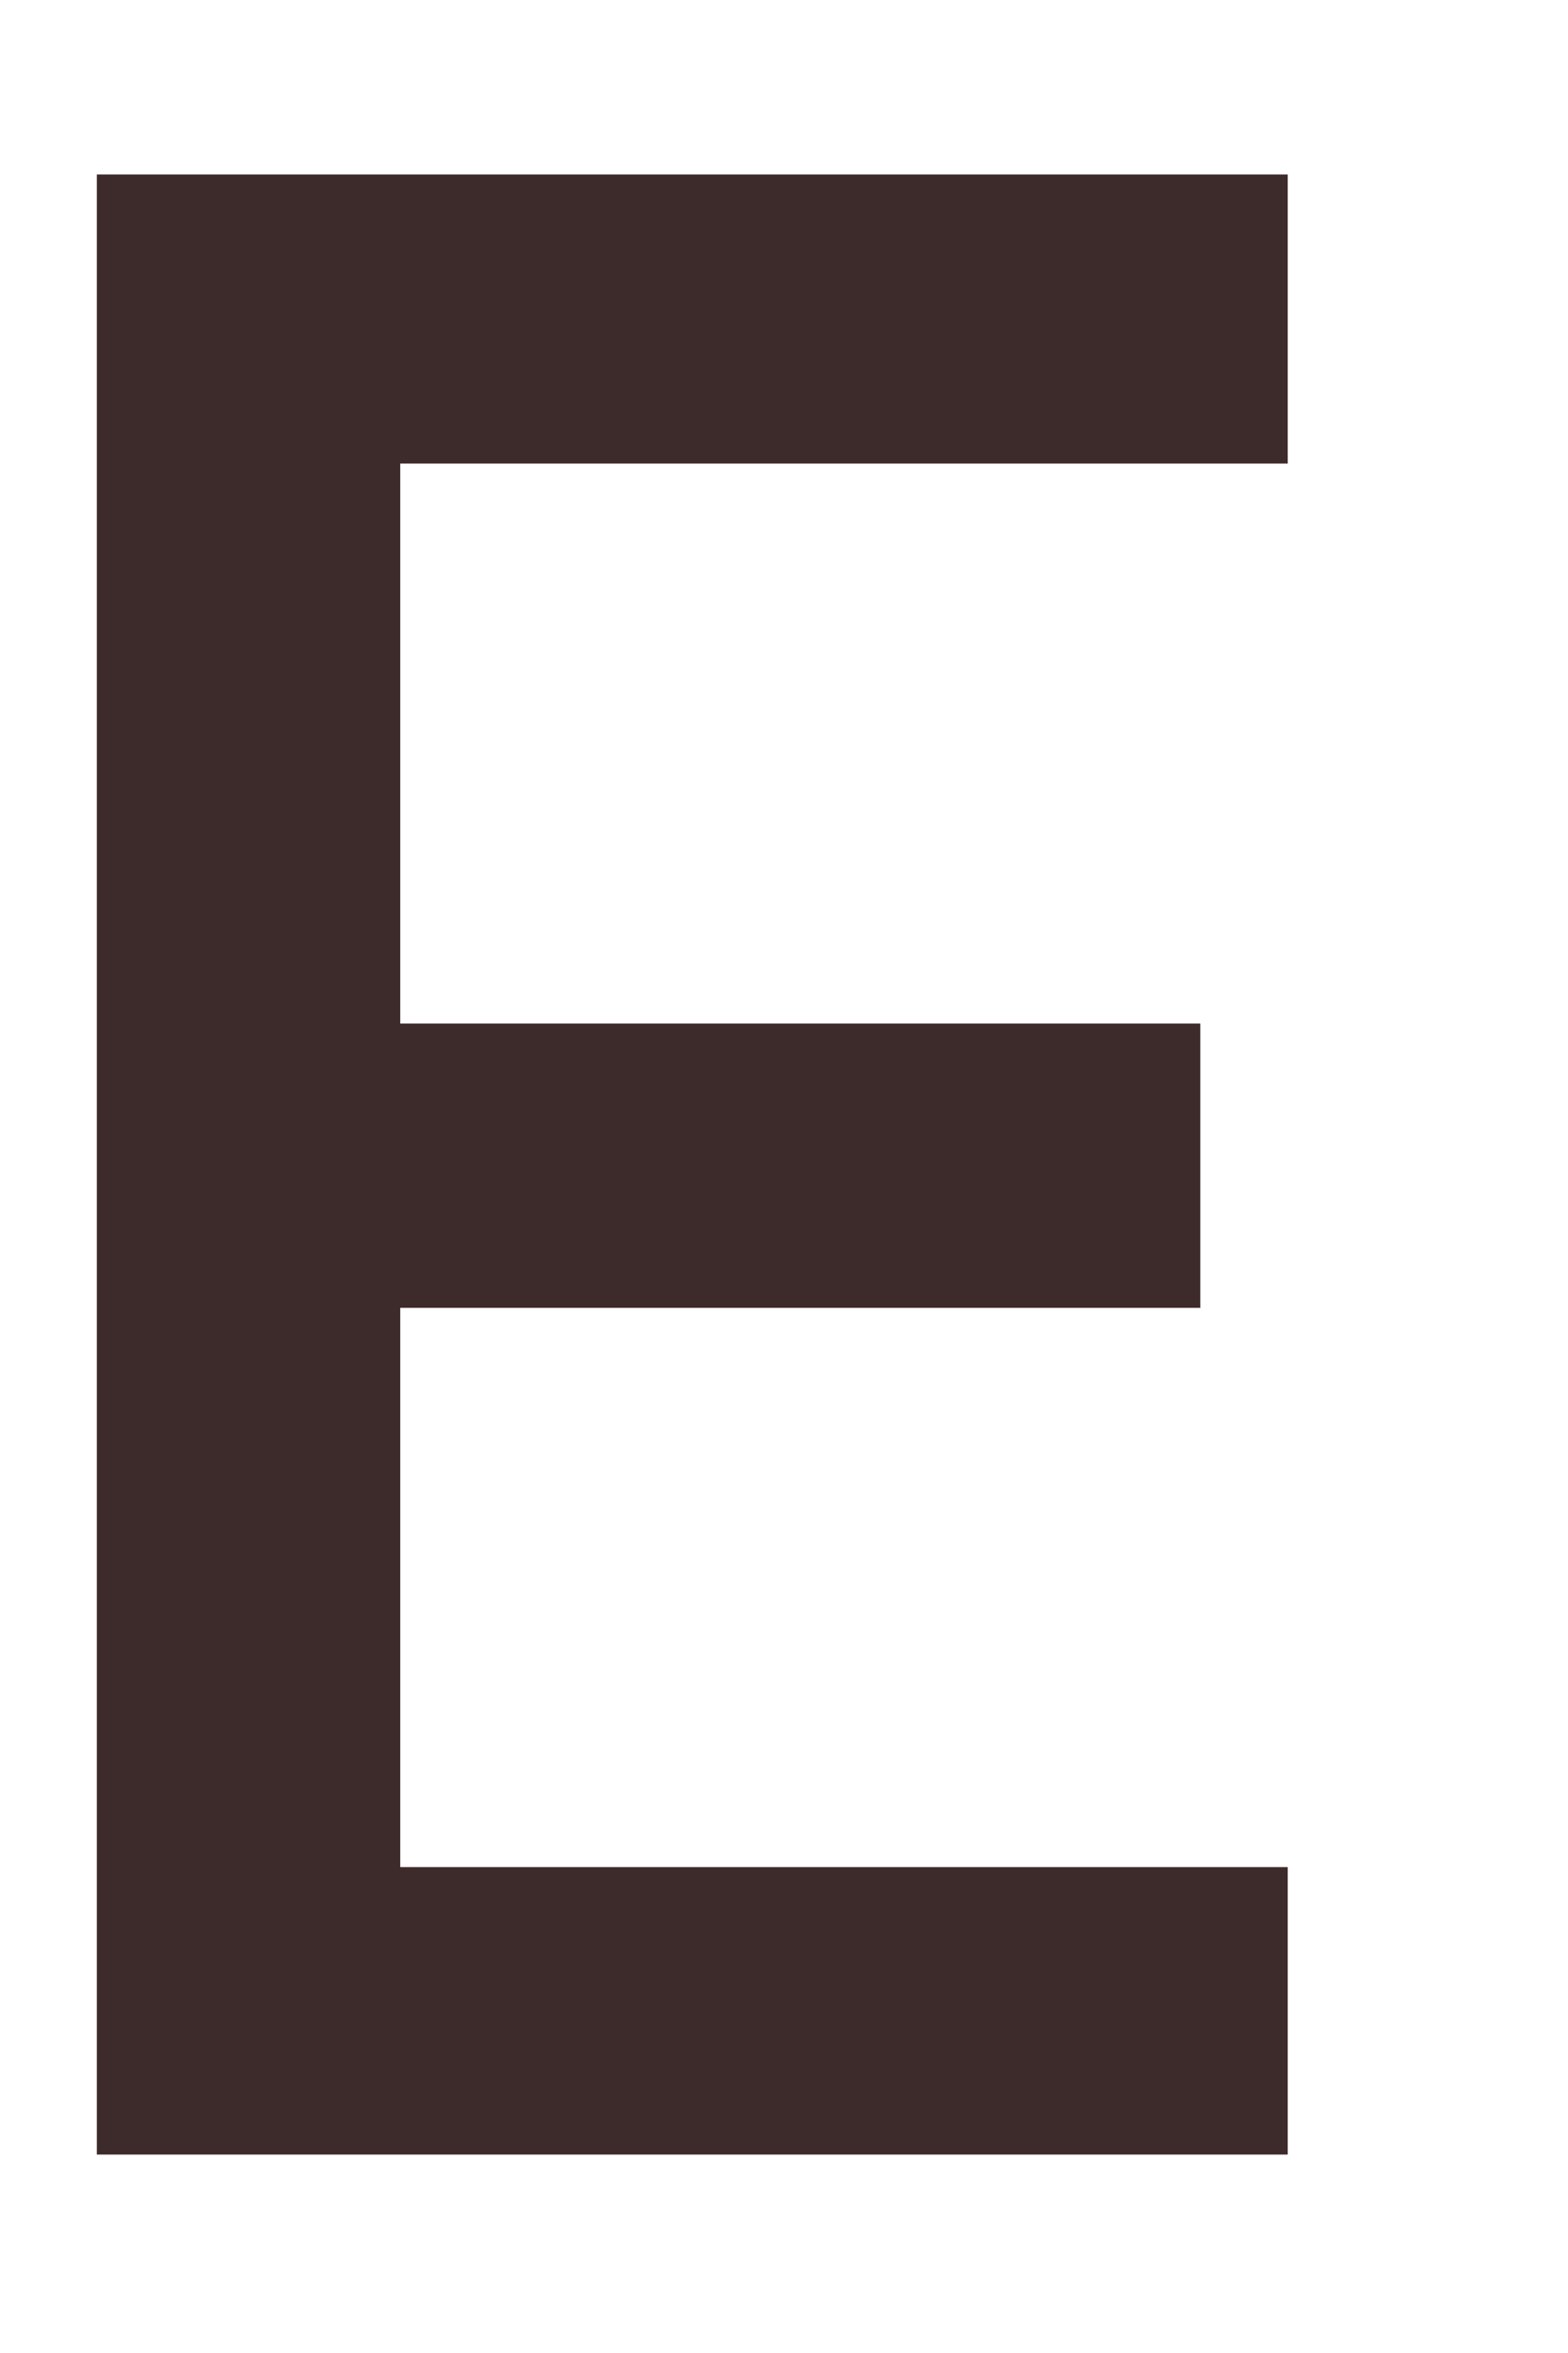 <?xml version="1.0" encoding="UTF-8" standalone="no"?><svg width='4' height='6' viewBox='0 0 4 6' fill='none' xmlns='http://www.w3.org/2000/svg'>
<path d='M3.285 5.494H0.247V0.445H3.285V1.182H1.021V2.61H3.062V3.335H1.021V4.761H3.285V5.494Z' fill='#3D2A2B'/>
</svg>
